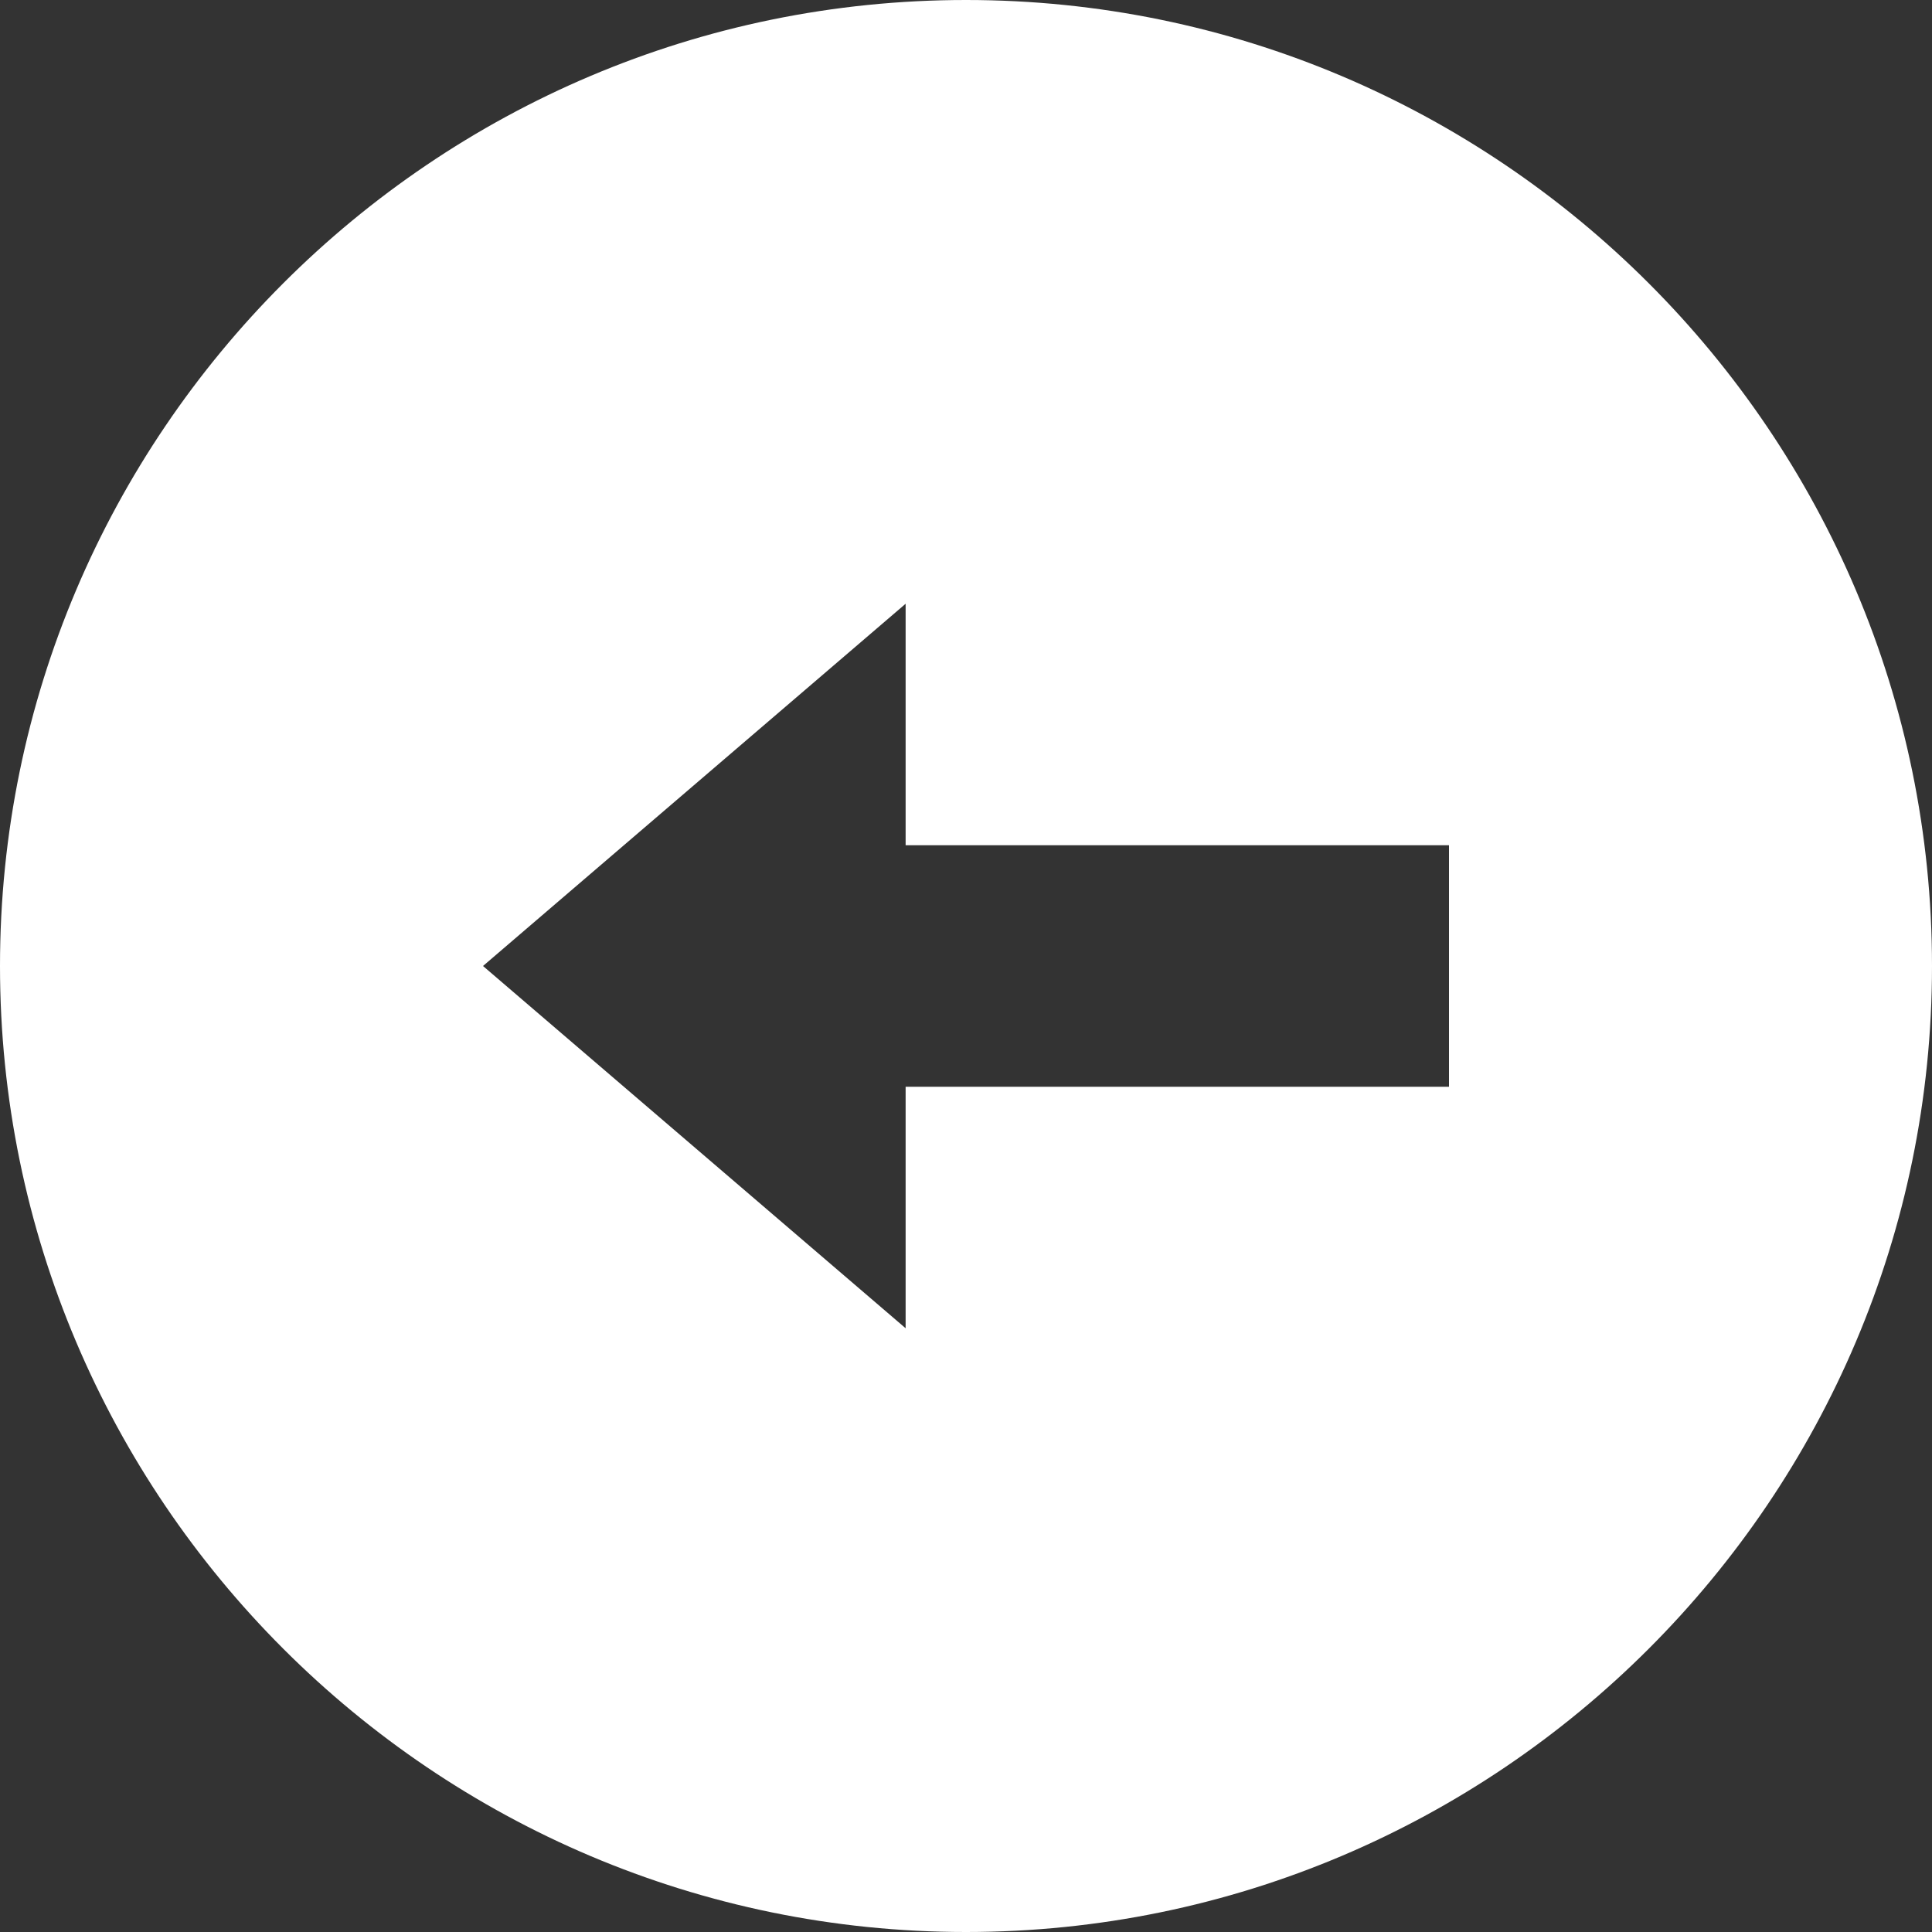 <?xml version="1.0"?>
<svg xmlns="http://www.w3.org/2000/svg" id="Capa_1" enable-background="new 0 0 515.556 515.556" height="512px" viewBox="0 0 515.556 515.556" width="512px" class=""><rect x="0" y="0" width="515.556" height="515.556" fill="#333333" stroke="none"/><g><path d="m257.778 0c-142.137 0-257.778 115.641-257.778 257.778s115.641 257.778 257.778 257.778 257.778-115.641 257.778-257.778-115.642-257.778-257.778-257.778zm128.889 290h-145v64.444l-112.778-96.667 112.778-96.667v64.444h145z" data-original="#000000" class="active-path" data-old_color="#000000" fill="#FFFFFF"/></g> </svg>
